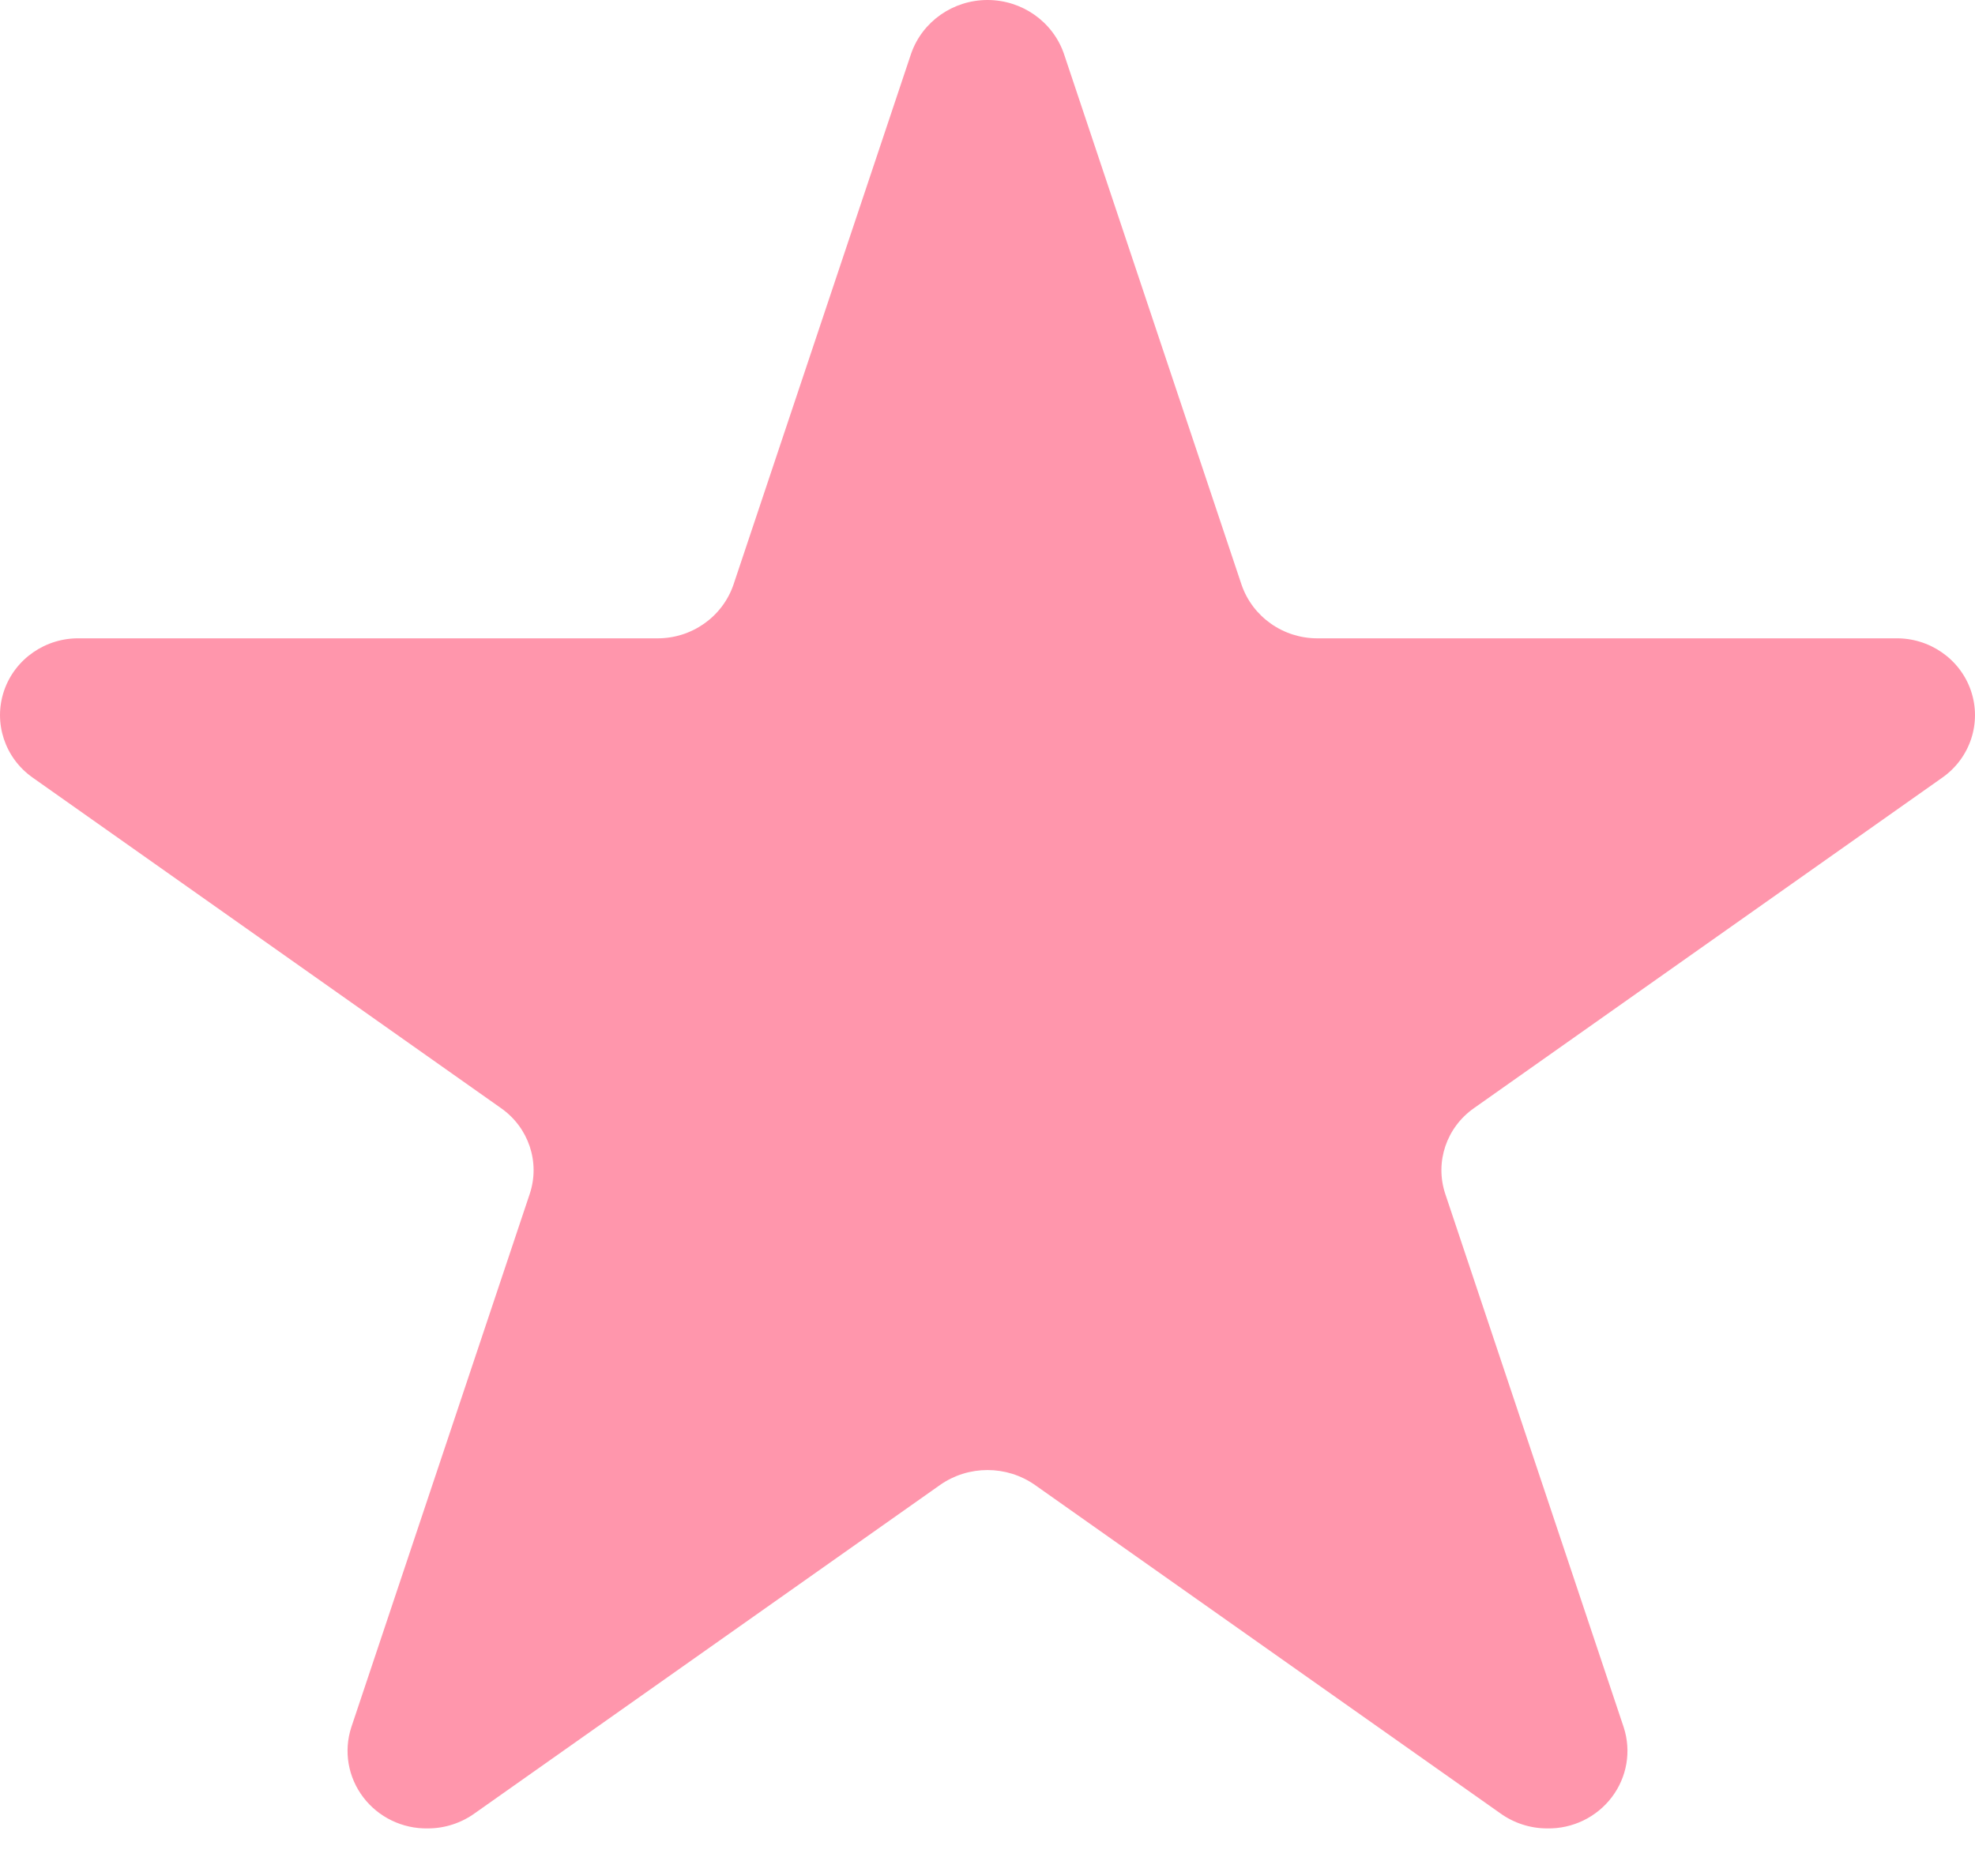 <?xml version="1.0" encoding="UTF-8"?>
<svg width="20px" height="19px" viewBox="0 0 20 19" version="1.1" xmlns="http://www.w3.org/2000/svg" xmlns:xlink="http://www.w3.org/1999/xlink">
    <!-- Generator: Sketch 52.4 (67378) - http://www.bohemiancoding.com/sketch -->
    <title>Star</title>
    <desc>Created with Sketch.</desc>
    <g id="Page-1" stroke="none" stroke-width="1" fill="none" fill-rule="evenodd">
        <g id="kehudata-desktop" transform="translate(-1228, -253)" fill="#FF96AC">
            <g id="Group-10" transform="translate(32, 216)">
                <g id="Group-8">
                    <g id="Group-5" transform="translate(1, 37)">
                        <g id="Group-4">
                            <path d="M1208.345,6.465 C1207.996,6.467 1207.685,6.248 1207.573,5.923 L1205.773,0.542 C1205.66,0.218 1205.349,0 1205,0 C1204.651,0 1204.34,0.218 1204.227,0.542 L1202.427,5.923 C1202.315,6.248 1202.004,6.467 1201.655,6.465 L1195.81,6.465 C1195.463,6.457 1195.151,6.673 1195.041,6.996 C1194.931,7.32 1195.048,7.676 1195.33,7.875 L1200.072,11.222 C1200.353,11.418 1200.471,11.769 1200.365,12.09 L1198.557,17.495 C1198.479,17.736 1198.524,17.999 1198.678,18.202 C1198.832,18.405 1199.076,18.523 1199.333,18.518 C1199.505,18.518 1199.672,18.463 1199.81,18.363 L1204.519,15.04 C1204.807,14.838 1205.193,14.838 1205.481,15.04 L1210.19,18.363 C1210.328,18.463 1210.495,18.518 1210.667,18.518 C1210.924,18.523 1211.168,18.405 1211.322,18.202 C1211.476,17.999 1211.521,17.736 1211.443,17.495 L1209.635,12.09 C1209.529,11.769 1209.647,11.418 1209.928,11.222 L1214.67,7.875 C1214.952,7.676 1215.069,7.32 1214.959,6.996 C1214.849,6.673 1214.537,6.457 1214.19,6.465 L1208.345,6.465 Z" id="Star"></path>
                        </g>
                    </g>
                </g>
            </g>
        </g>
    </g>
</svg>